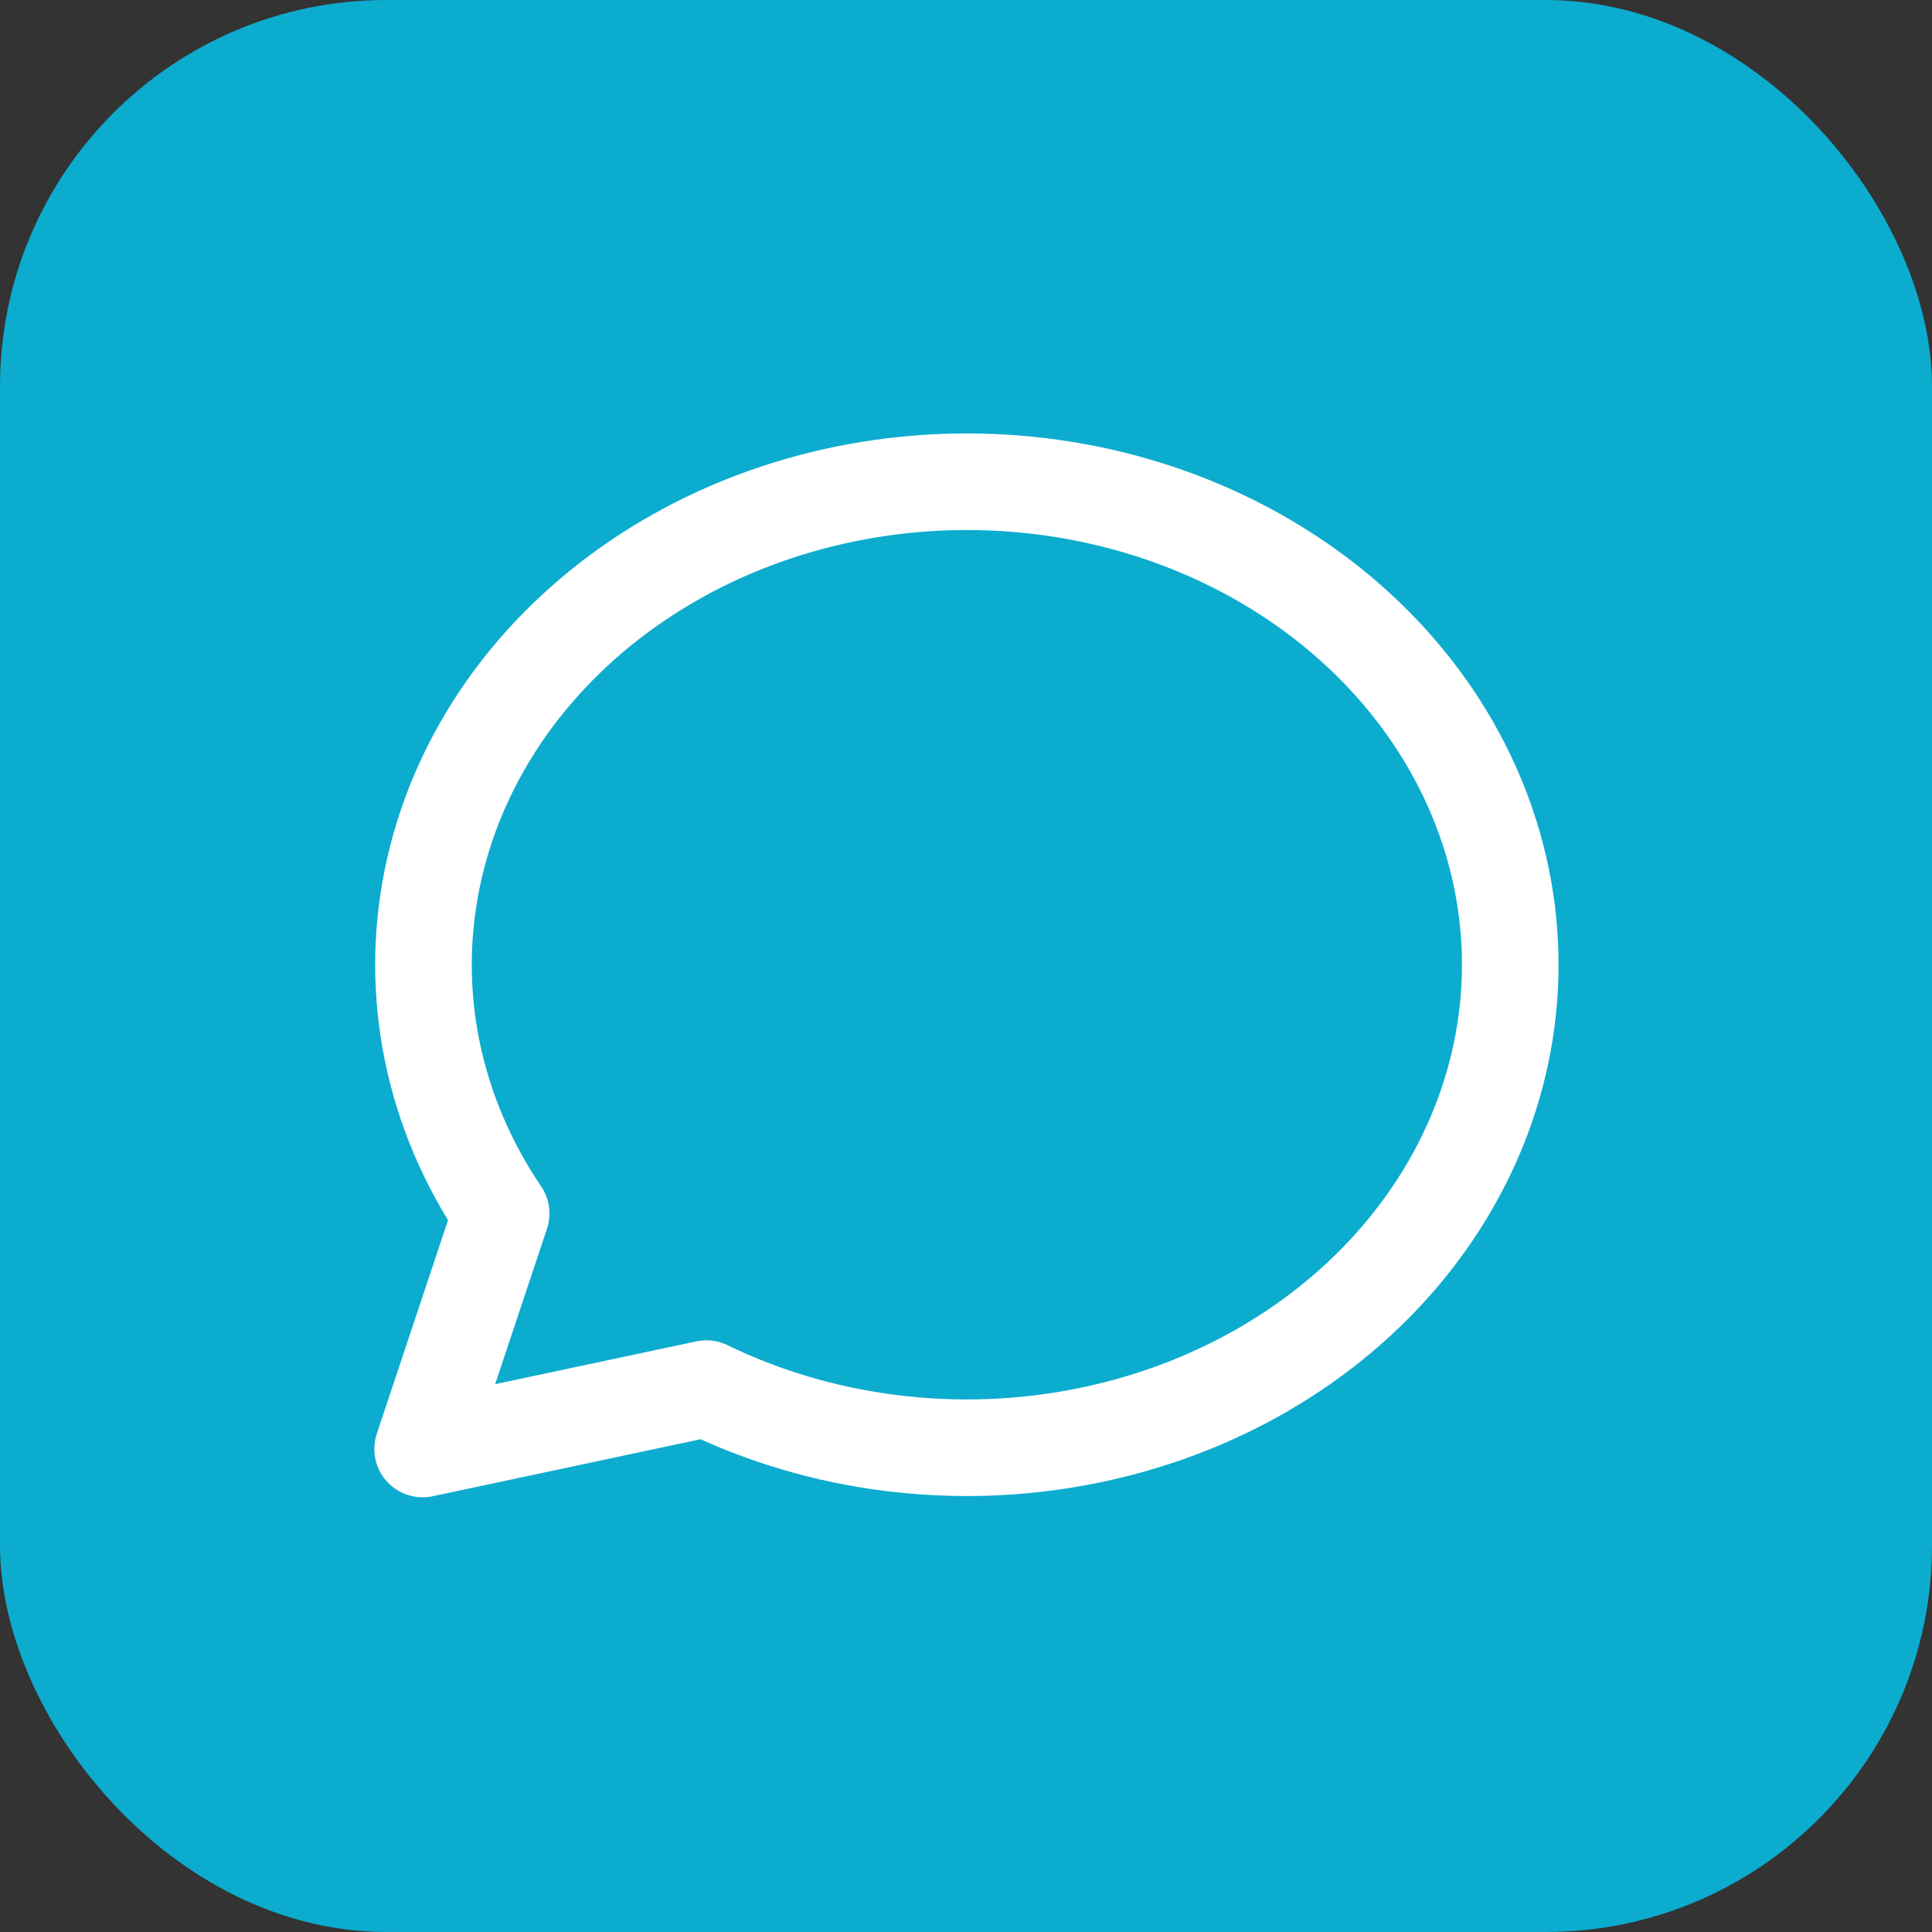 <svg width="20" height="20" viewBox="0 0 20 20" fill="none" xmlns="http://www.w3.org/2000/svg">
<rect x="0" y="0" width="20" height="20" fill="#333333" stroke="none"/>
<rect width="20" height="20" rx="4" fill="#0CACCF"/>
<g clip-path="url(#clip0_9141_1771)">
<path d="M4.375 15L5.188 12.562C4.485 11.524 4.231 10.294 4.473 9.101C4.714 7.909 5.434 6.835 6.5 6.079C7.565 5.323 8.903 4.937 10.265 4.992C11.627 5.047 12.92 5.54 13.903 6.379C14.887 7.218 15.494 8.346 15.613 9.553C15.731 10.76 15.352 11.964 14.546 12.942C13.741 13.919 12.563 14.604 11.232 14.867C9.902 15.131 8.509 14.956 7.312 14.375L4.375 15Z" stroke="white" stroke-linecap="round" stroke-linejoin="round"/>
</g>
<defs>
<clipPath id="clip0_9141_1771">
<rect width="15" height="15" fill="white" transform="translate(2.5 2.5)"/>
</clipPath>
</defs>
</svg>
